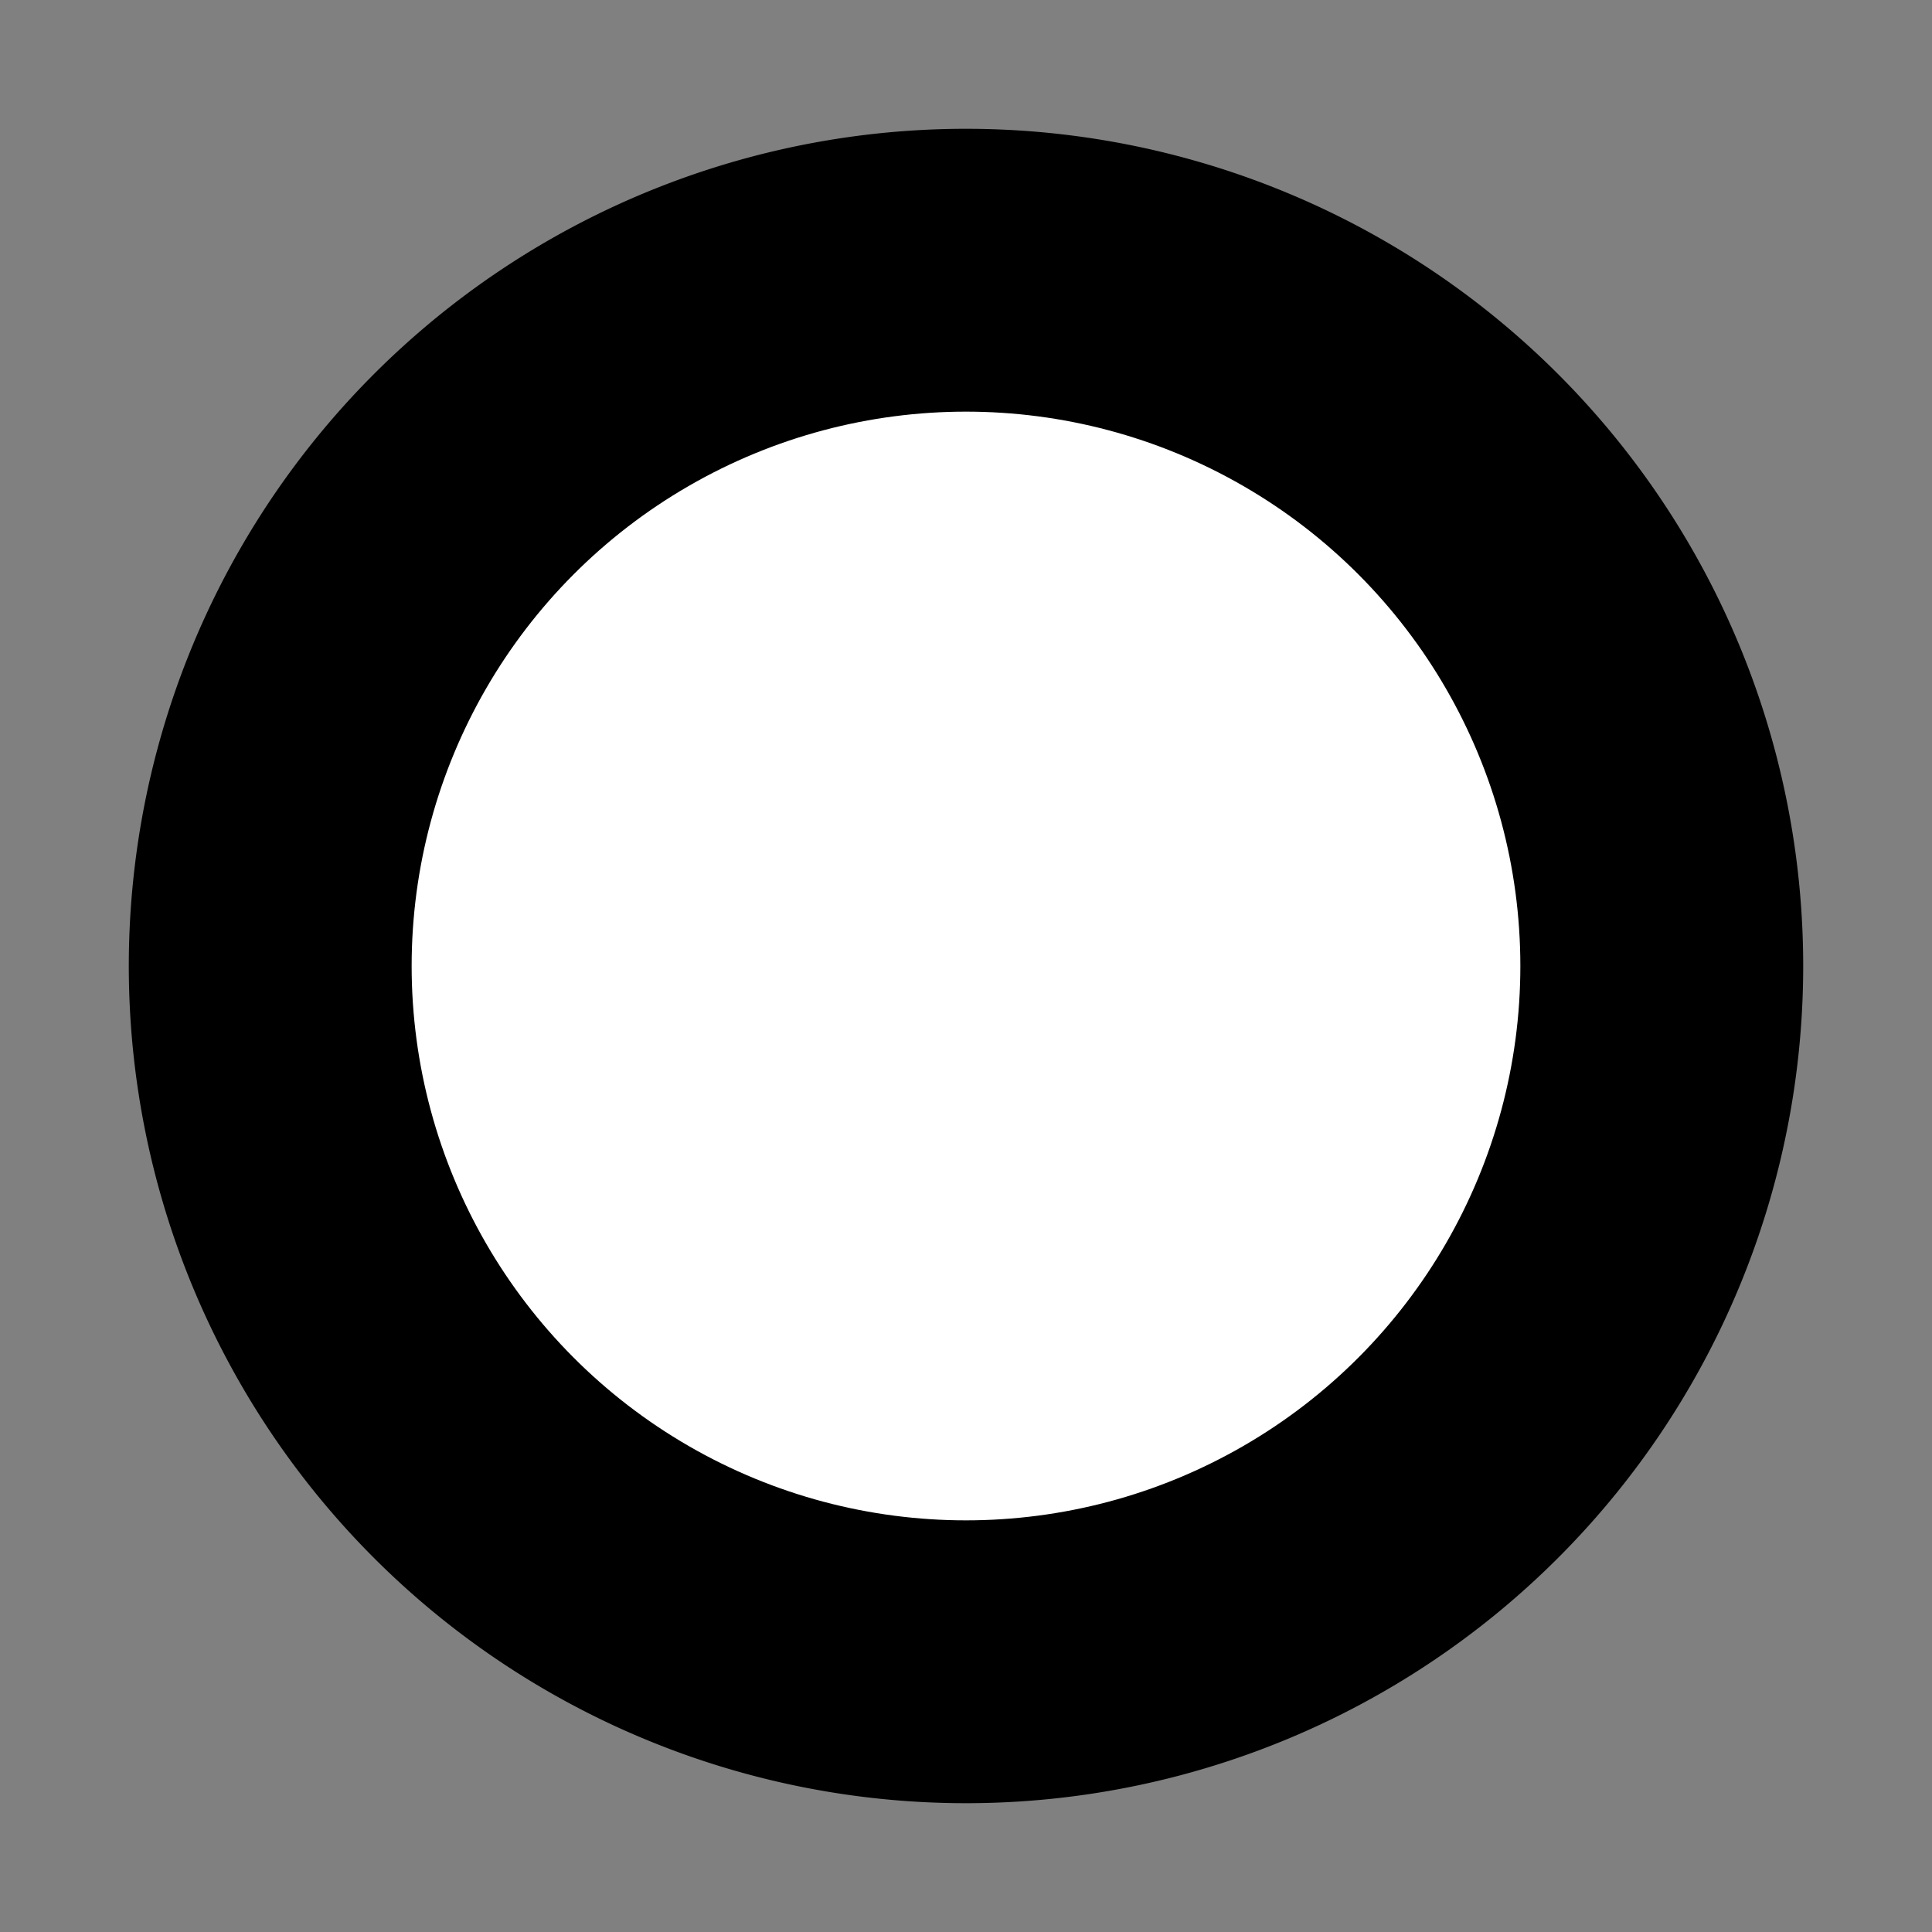 <svg id="circle-15" xmlns="http://www.w3.org/2000/svg" width="15" height="15" viewBox="0 0 15 15"><rect x="0" y="0" width="15" height="15" fill="#808080" stroke="none"/><defs><style>.cls-1{fill:#fff;stroke:#000;stroke-miterlimit:10;}</style></defs><title>express-stop</title><path d="M14,7.5A6.5,6.5,0,1,1,7.5,1,6.5,6.5,0,0,1,14,7.5Z"/><circle class="cls-1" cx="7.5" cy="7.5" r="4.804"/></svg>